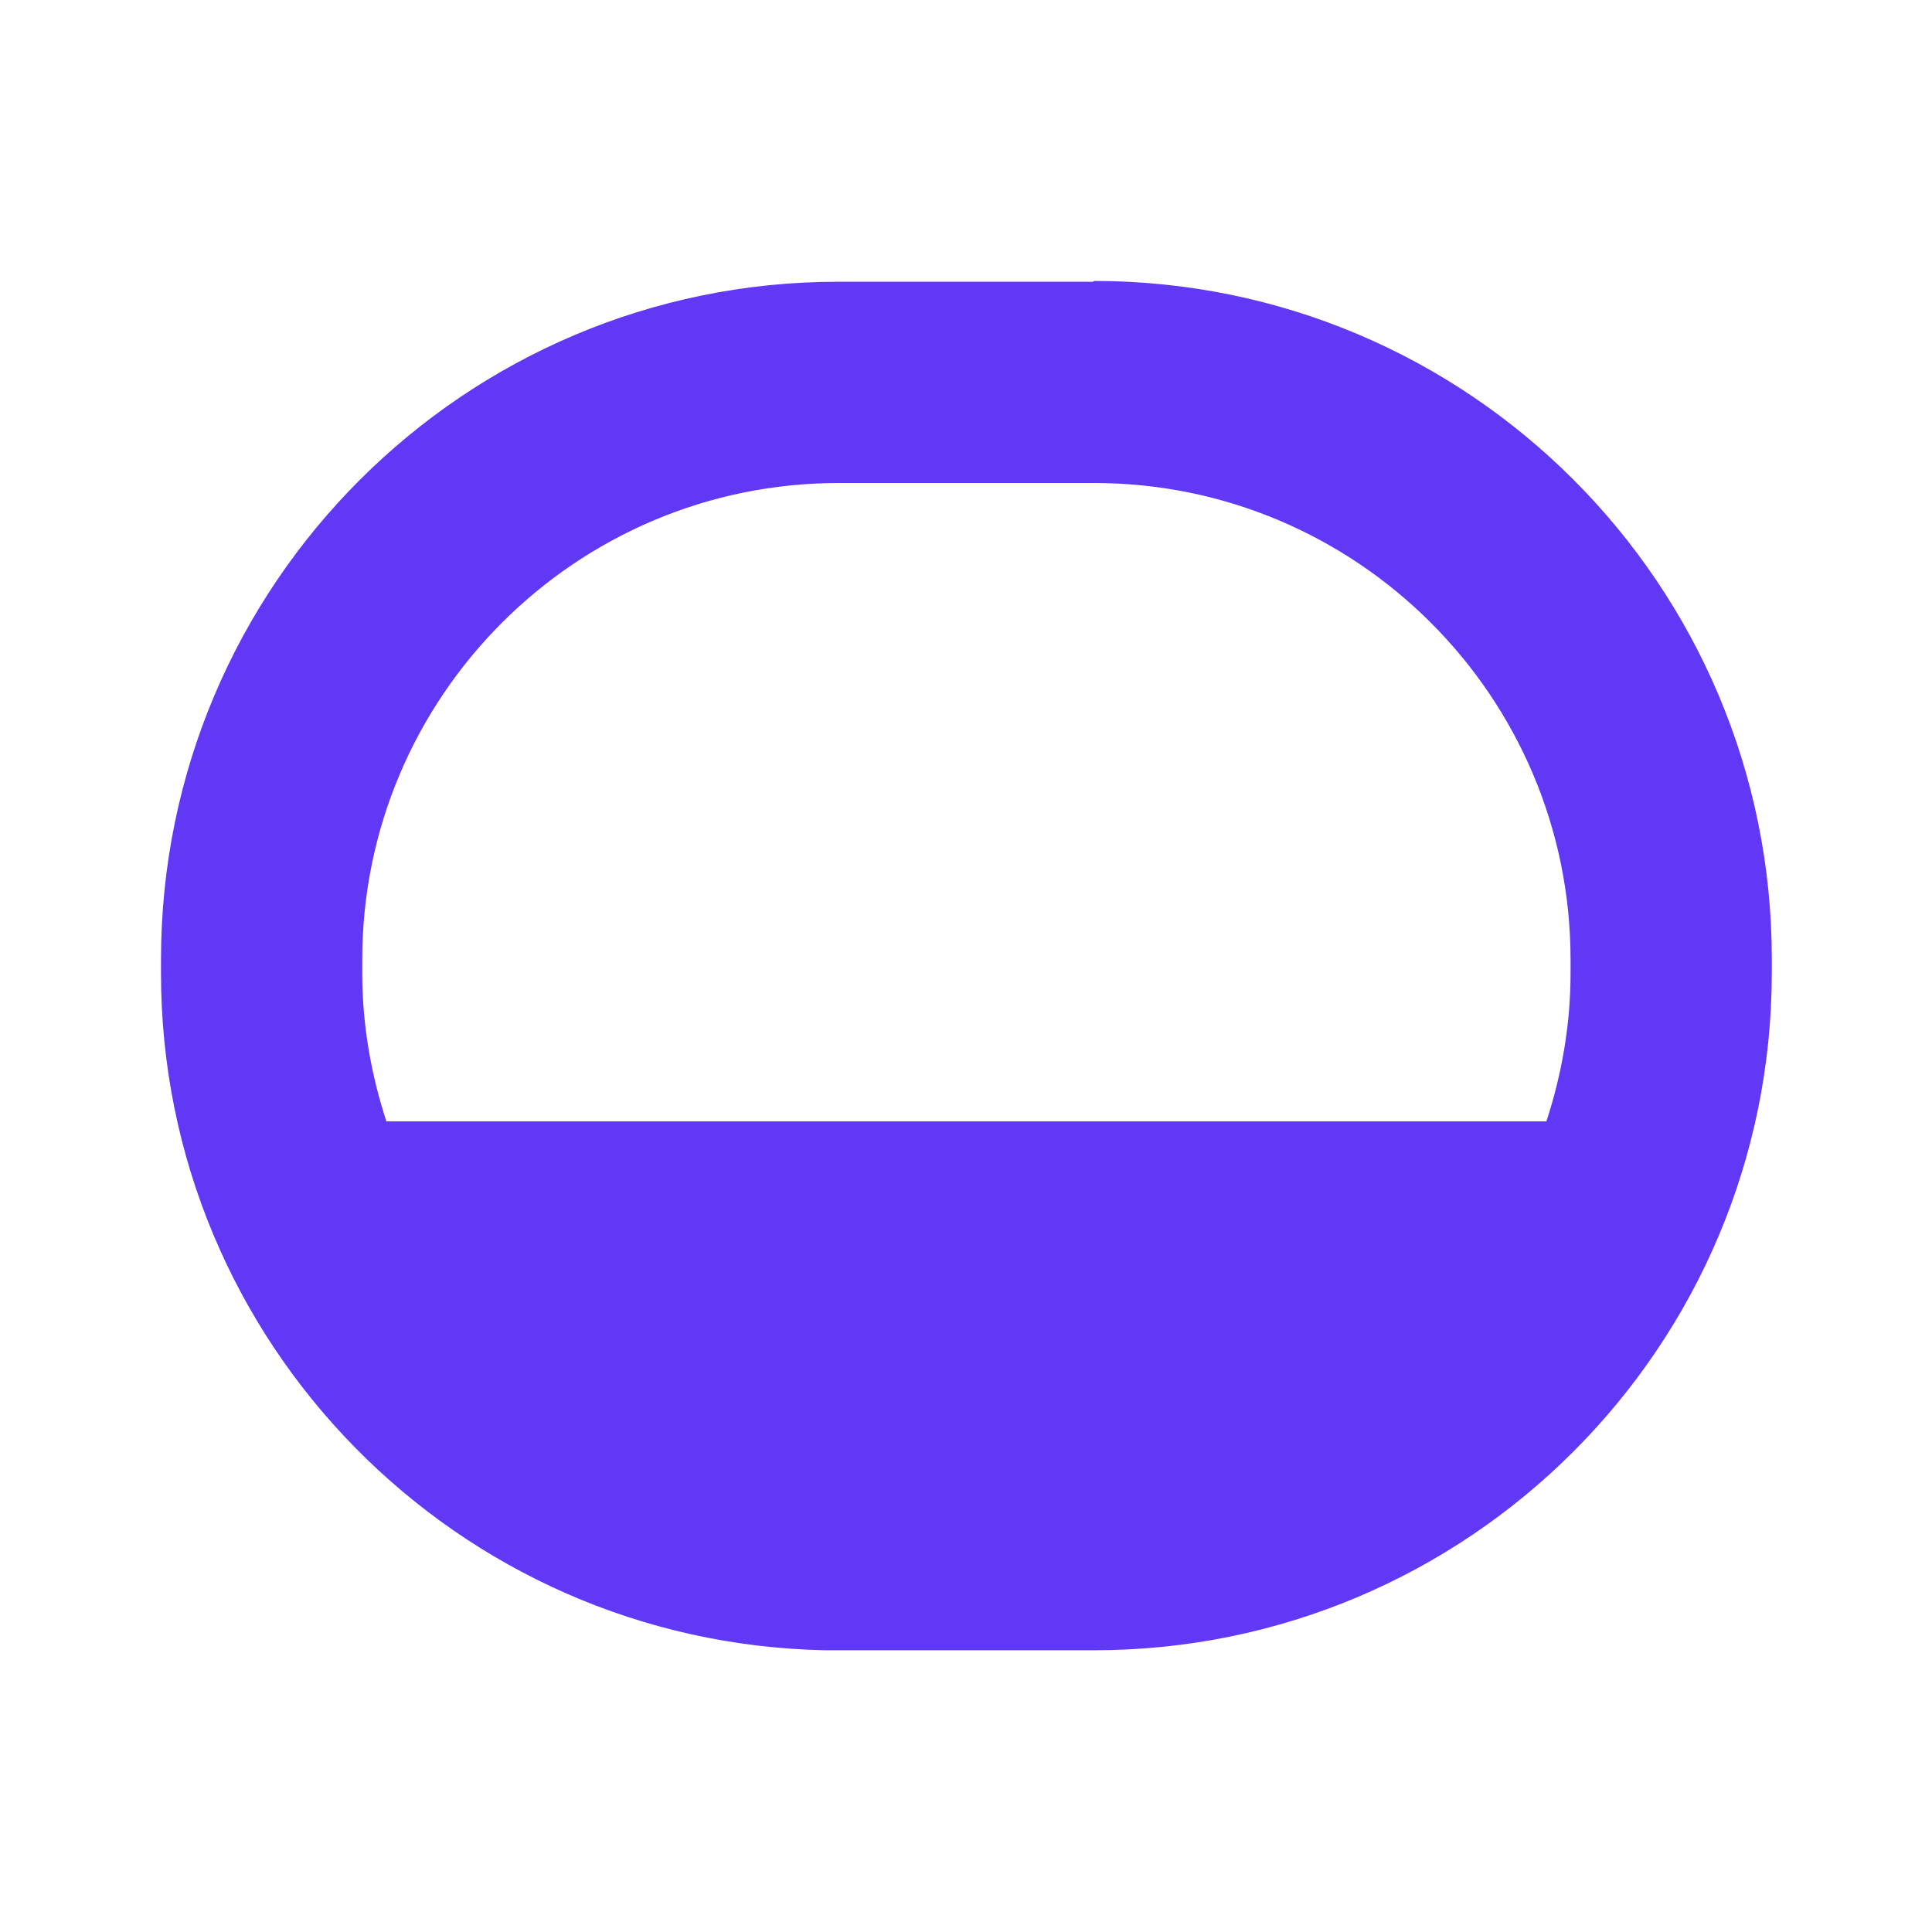 <!DOCTYPE svg PUBLIC "-//W3C//DTD SVG 1.1//EN" "http://www.w3.org/Graphics/SVG/1.1/DTD/svg11.dtd">
<svg xmlns="http://www.w3.org/2000/svg" id="a" data-name="Layer 1" width="24" height="24" viewBox="0 0 24 24" style="height: 32px; width: 32px; fill: rgb(97, 56, 245);">
<path d="M13.58,3.5h-3.17C5.77,3.5,2,7.27,2,11.92v.17c0,4.59,3.68,8.32,8.25,8.41,.04,0,.07,0,.11,0h3.23c4.65,0,8.42-3.77,8.42-8.42v-.17c0-4.65-3.77-8.42-8.42-8.42ZM4.5,11.92c0-3.26,2.65-5.92,5.92-5.92h3.17c3.26,0,5.92,2.65,5.92,5.92v.17c0,.64-.11,1.26-.3,1.84H4.8c-.19-.58-.3-1.2-.3-1.84v-.17Z"/>
</svg>